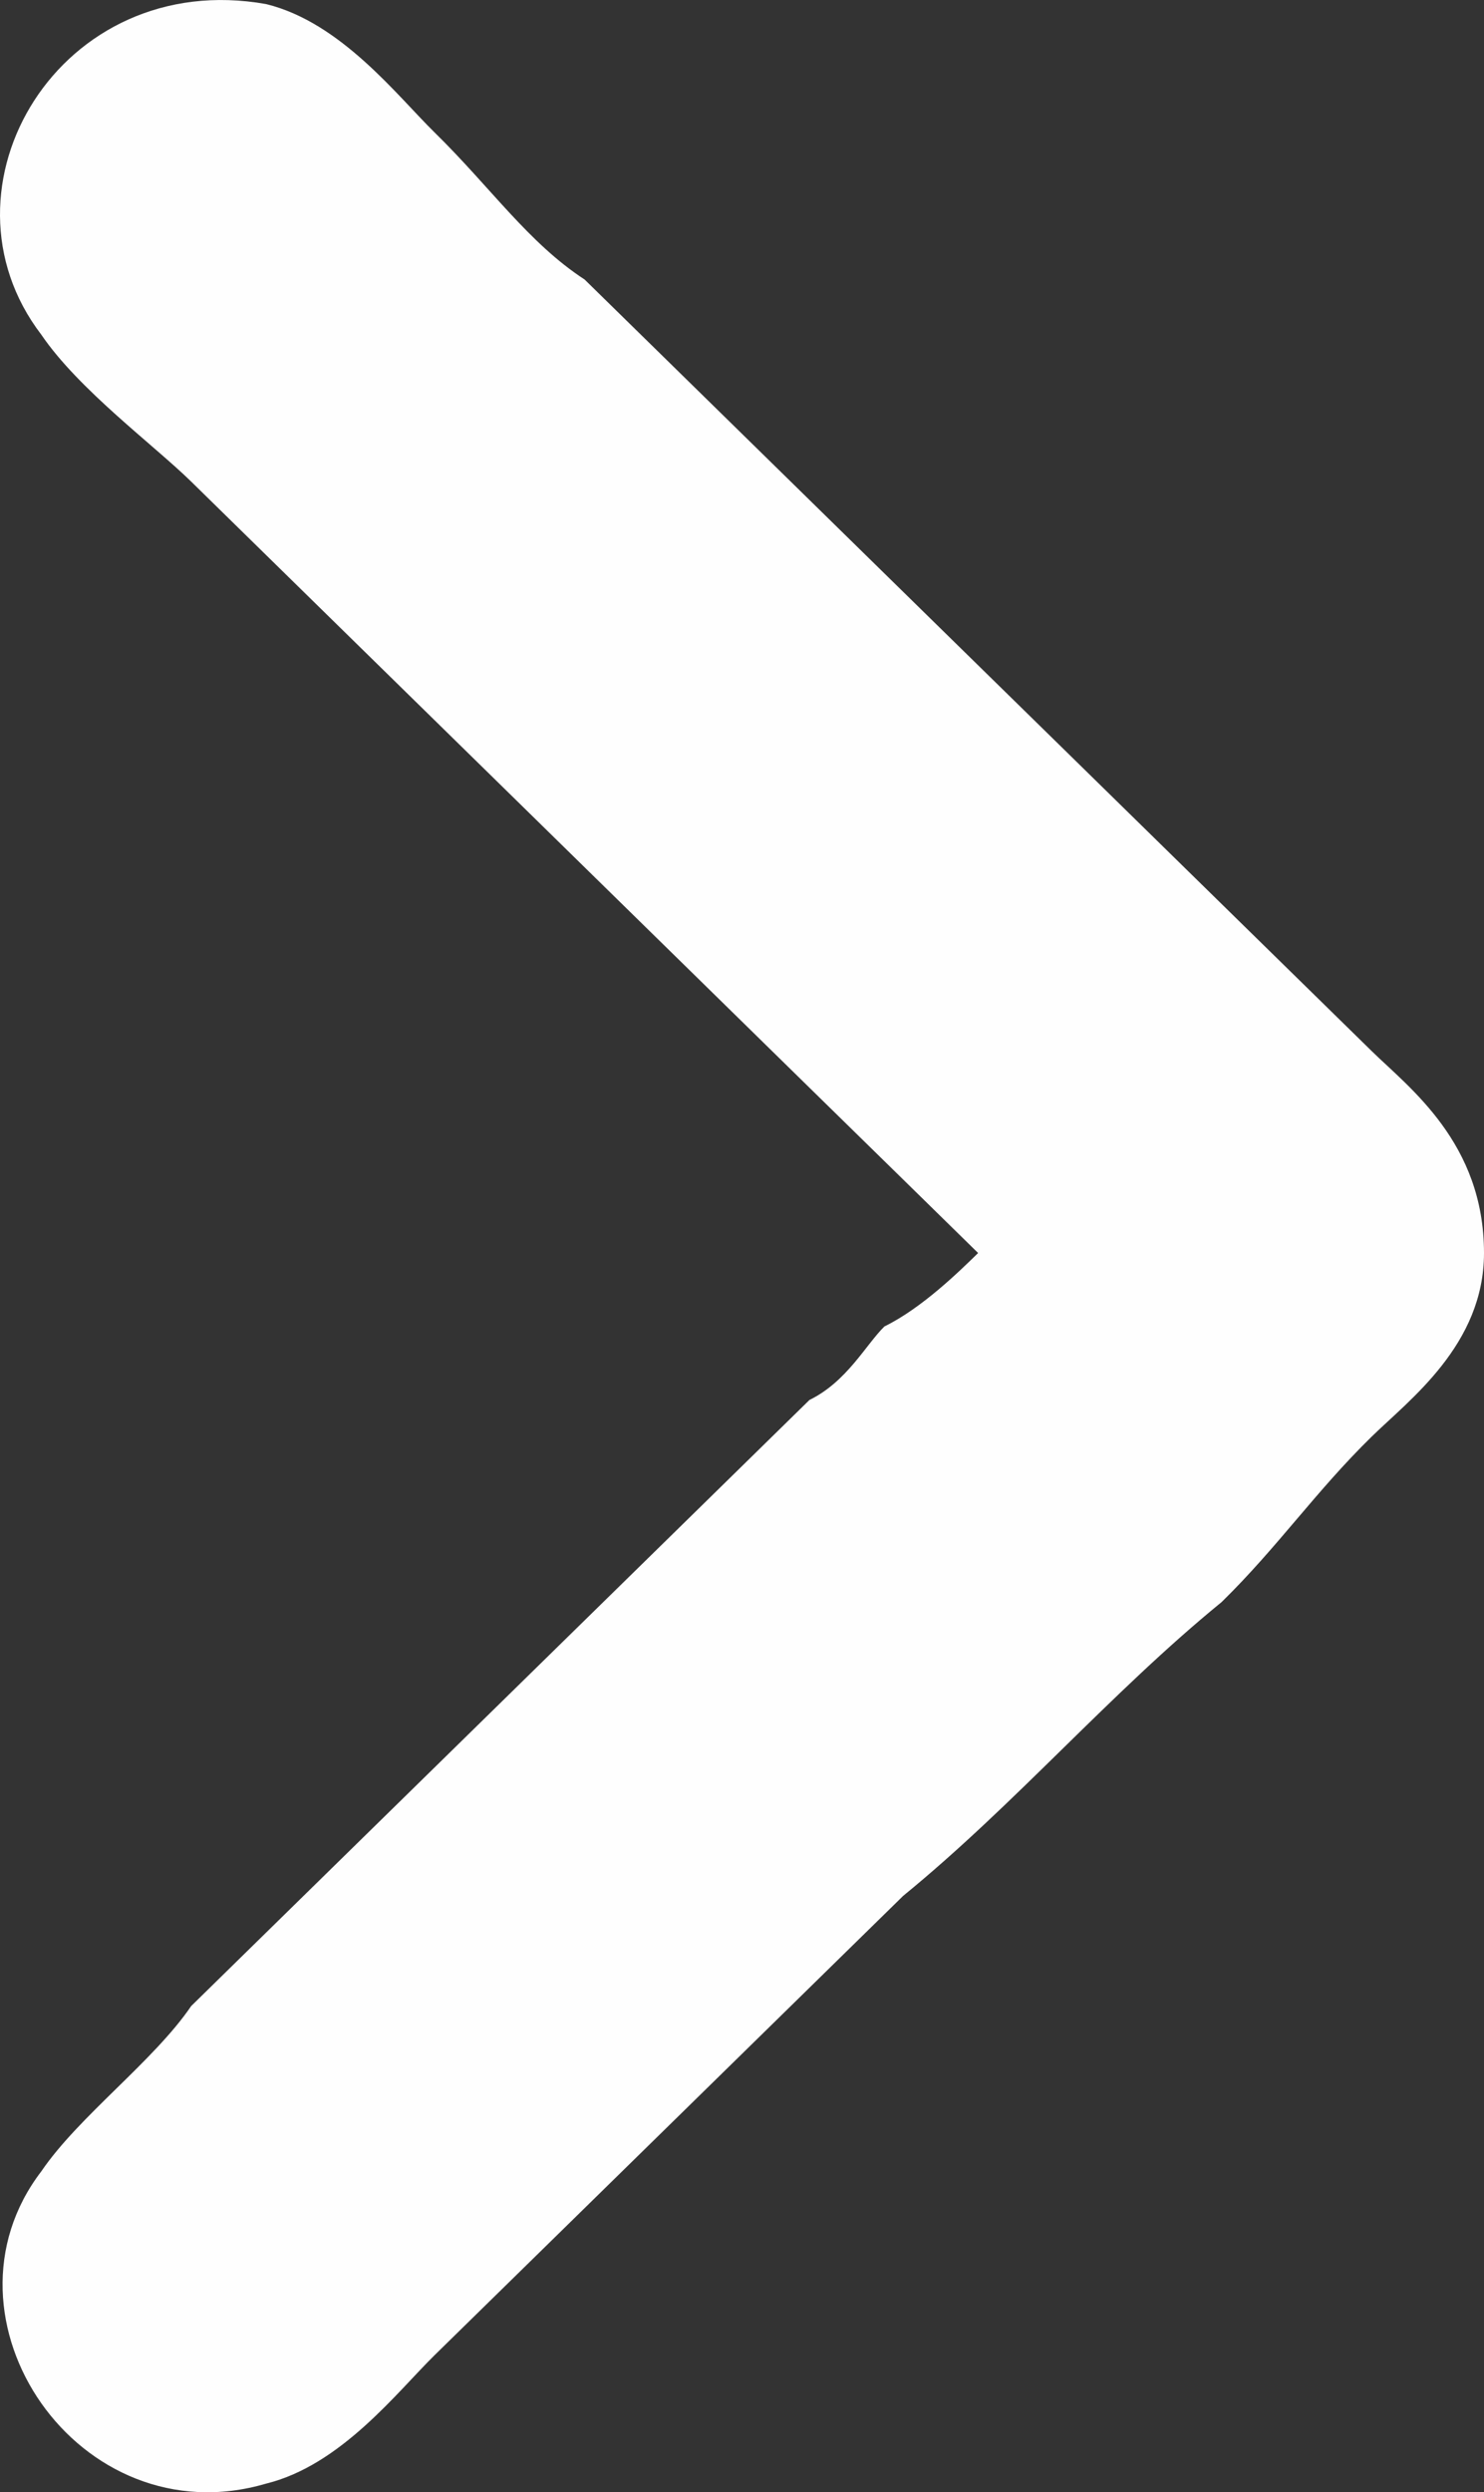 <svg width="28" height="47" viewBox="0 0 28 47" fill="none" xmlns="http://www.w3.org/2000/svg">
<rect x="0" y="0" width="28" height="47" fill="#333333" stroke="none"/>
<path fill-rule="evenodd" clip-rule="evenodd" d="M18.455 23.63C18.101 23.284 17.394 22.591 17.041 22.244C16.334 21.552 15.98 21.205 15.273 20.513C14.566 19.82 13.506 18.781 12.445 17.742C10.678 16.01 8.556 13.931 6.789 12.2C5.728 11.161 4.668 10.121 3.607 9.082C2.9 8.39 1.486 7.35 0.779 6.311C-1.342 3.54 1.132 -0.616 5.021 0.077C6.435 0.423 7.496 1.809 8.203 2.501C9.263 3.54 9.97 4.58 11.031 5.272C13.152 7.35 14.92 9.082 17.041 11.161L25.879 19.82C26.586 20.513 28 21.552 28 23.63C28 25.362 26.586 26.401 25.879 27.094C24.818 28.133 24.111 29.172 23.051 30.211C20.93 31.943 19.162 34.021 17.041 35.753L8.203 44.412C7.496 45.105 6.435 46.49 5.021 46.837C1.486 47.876 -1.342 43.719 0.779 40.949C1.486 39.909 2.9 38.87 3.607 37.831L15.273 26.401C15.98 26.055 16.334 25.362 16.687 25.015C17.394 24.669 18.101 23.976 18.455 23.63Z" fill="#FEFEFE"/>
</svg>
